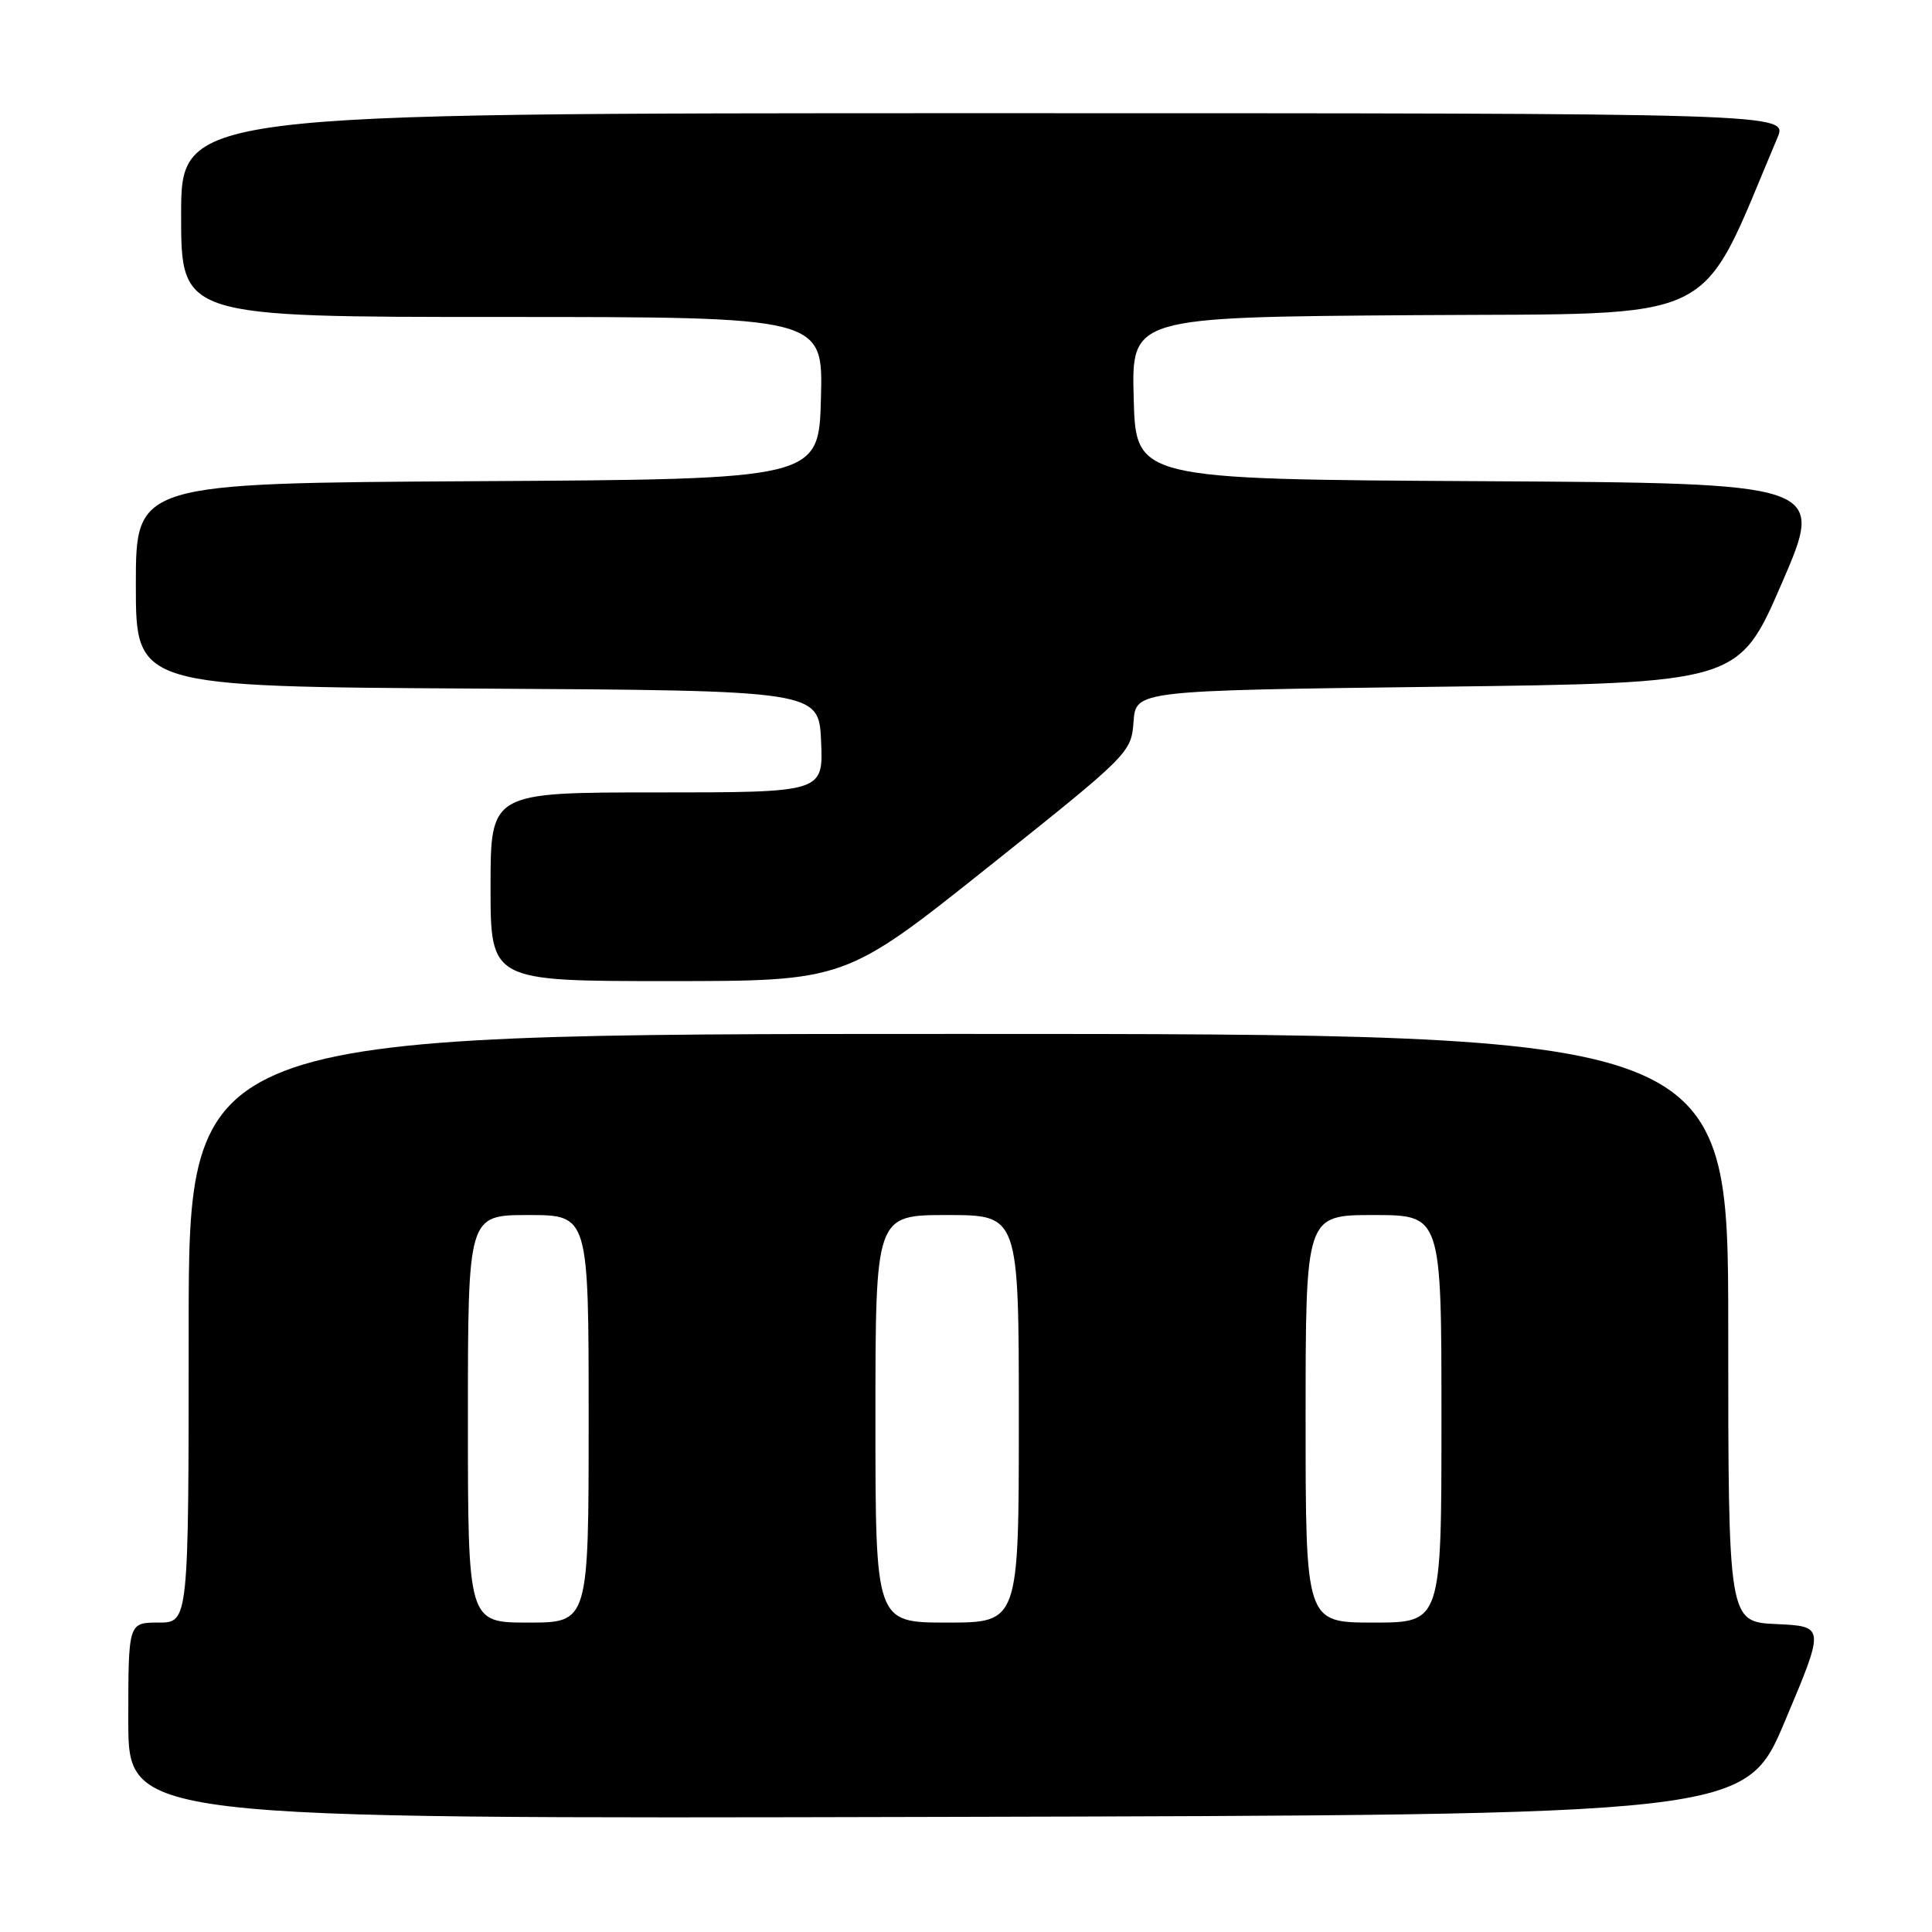 <?xml version="1.0" encoding="UTF-8" standalone="no"?>
<!DOCTYPE svg PUBLIC "-//W3C//DTD SVG 1.1//EN" "http://www.w3.org/Graphics/SVG/1.1/DTD/svg11.dtd" >
<svg xmlns="http://www.w3.org/2000/svg" xmlns:xlink="http://www.w3.org/1999/xlink" version="1.1" viewBox="0 0 256 256">
 <g >
 <path fill="currentColor"
d=" M 236.54 228.00 C 241.81 215.50 241.81 215.50 235.40 215.20 C 229.00 214.91 229.00 214.91 229.00 175.95 C 229.00 137.00 229.00 137.00 127.00 137.00 C 25.00 137.00 25.00 137.00 25.00 176.00 C 25.00 215.00 25.00 215.00 21.00 215.00 C 17.00 215.00 17.00 215.00 17.00 228.00 C 17.00 241.01 17.00 241.01 124.14 240.75 C 231.28 240.50 231.28 240.50 236.54 228.00 Z  M 130.94 114.89 C 149.64 99.99 149.90 99.73 150.20 95.64 C 150.50 91.50 150.50 91.50 190.44 91.00 C 230.38 90.50 230.38 90.50 236.11 77.26 C 241.84 64.02 241.84 64.02 196.17 63.76 C 150.50 63.50 150.50 63.50 150.22 52.76 C 149.93 42.02 149.93 42.02 187.59 41.76 C 228.81 41.48 224.86 43.41 235.52 18.25 C 236.90 15.00 236.90 15.00 130.45 15.00 C 24.00 15.00 24.00 15.00 24.00 28.50 C 24.00 42.00 24.00 42.00 66.53 42.00 C 109.07 42.00 109.07 42.00 108.78 52.75 C 108.50 63.50 108.50 63.50 63.25 63.76 C 18.00 64.02 18.00 64.02 18.00 77.50 C 18.00 90.98 18.00 90.98 63.25 91.24 C 108.50 91.50 108.50 91.50 108.80 98.25 C 109.09 105.00 109.09 105.00 87.05 105.00 C 65.00 105.00 65.00 105.00 65.00 117.50 C 65.00 130.00 65.00 130.00 88.49 130.00 C 111.98 130.00 111.98 130.00 130.94 114.89 Z  M 62.00 188.00 C 62.00 161.00 62.00 161.00 70.00 161.00 C 78.00 161.00 78.00 161.00 78.00 188.00 C 78.00 215.00 78.00 215.00 70.00 215.00 C 62.00 215.00 62.00 215.00 62.00 188.00 Z  M 116.00 188.00 C 116.00 161.00 116.00 161.00 125.50 161.00 C 135.00 161.00 135.00 161.00 135.00 188.00 C 135.00 215.00 135.00 215.00 125.50 215.00 C 116.00 215.00 116.00 215.00 116.00 188.00 Z  M 173.00 188.00 C 173.00 161.00 173.00 161.00 182.00 161.00 C 191.00 161.00 191.00 161.00 191.00 188.00 C 191.00 215.00 191.00 215.00 182.00 215.00 C 173.00 215.00 173.00 215.00 173.00 188.00 Z "/>
</g>
</svg>